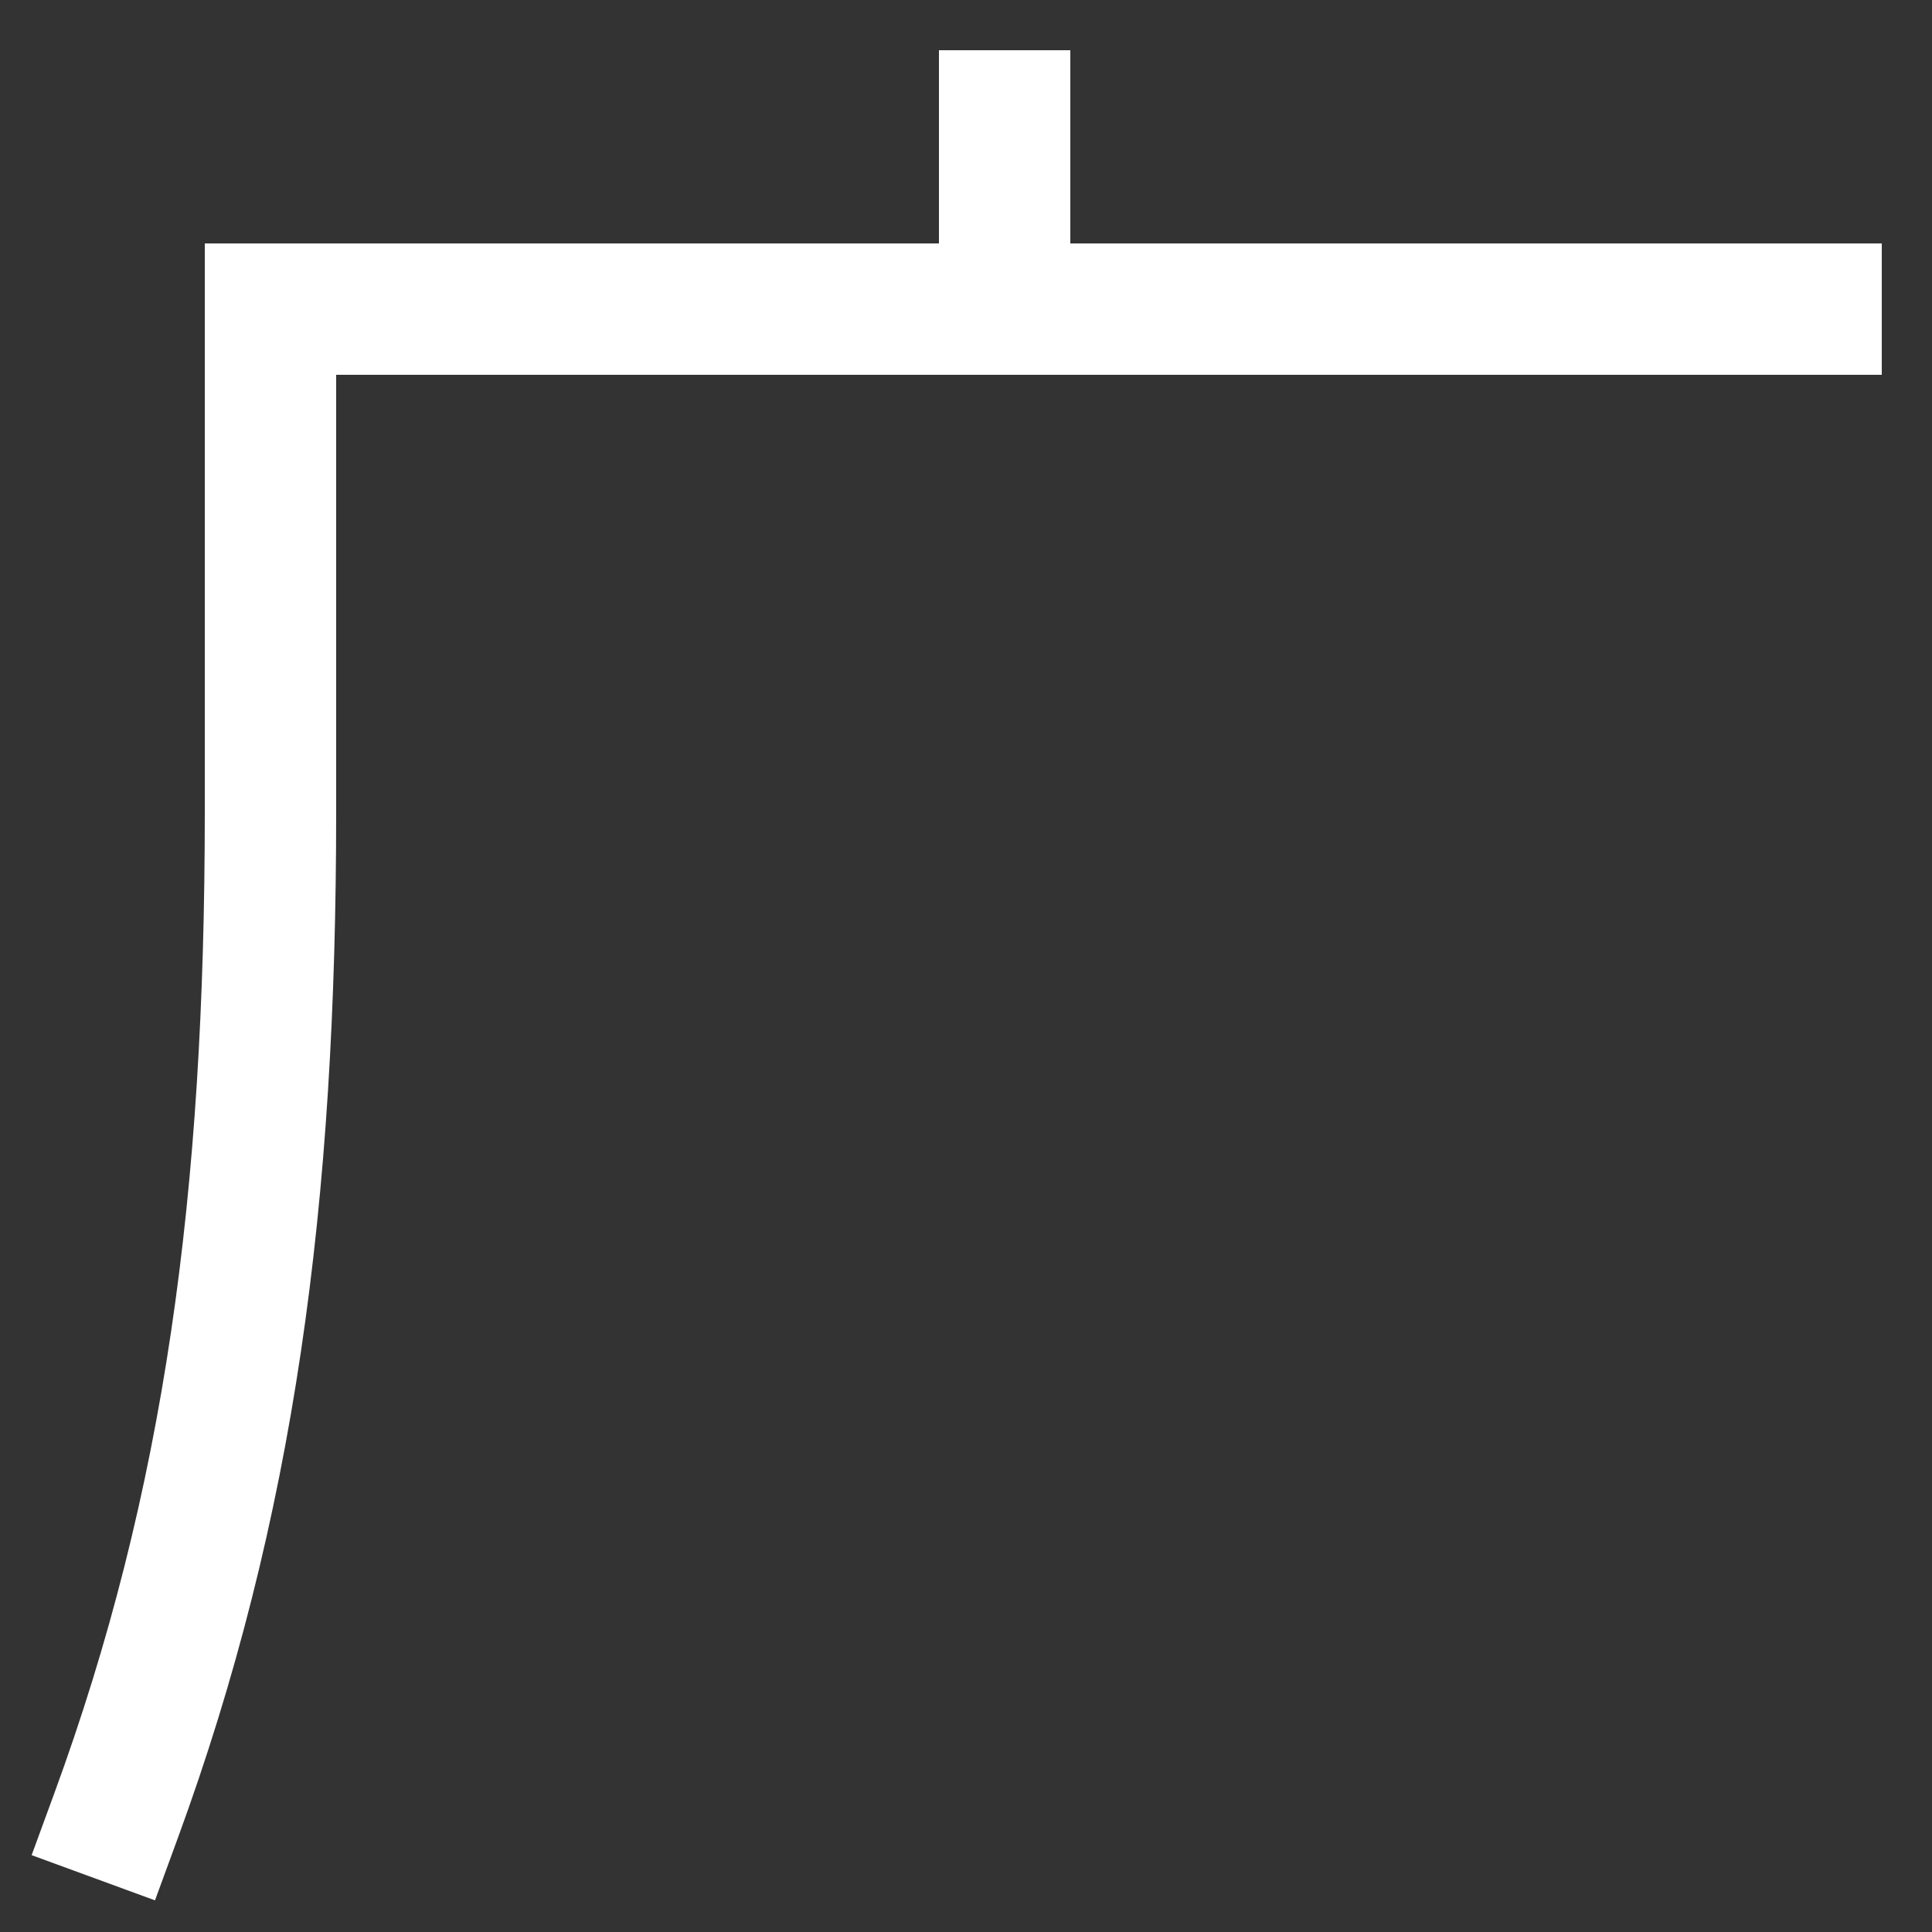 <svg xmlns="http://www.w3.org/2000/svg" xmlns:xlink="http://www.w3.org/1999/xlink" viewBox="0 0 1000 1000"><rect x="0" y="0" width="1000" height="1000" fill="#333333" stroke="none"/><defs><style>.a,.b{fill:none;}.b{stroke:#fff;stroke-linecap:square;stroke-miterlimit:2;stroke-width:68px;}.c{clip-path:url(#a);}</style><clipPath id="a"><rect class="a" x="140" y="-146" width="800" height="306"/></clipPath></defs><title>mullet</title><path class="b" d="M940,160H140V420c0,200-21,359-80,520"/><g class="c"><line class="b" x1="520" y1="60" x2="520" y2="160"/></g></svg>
